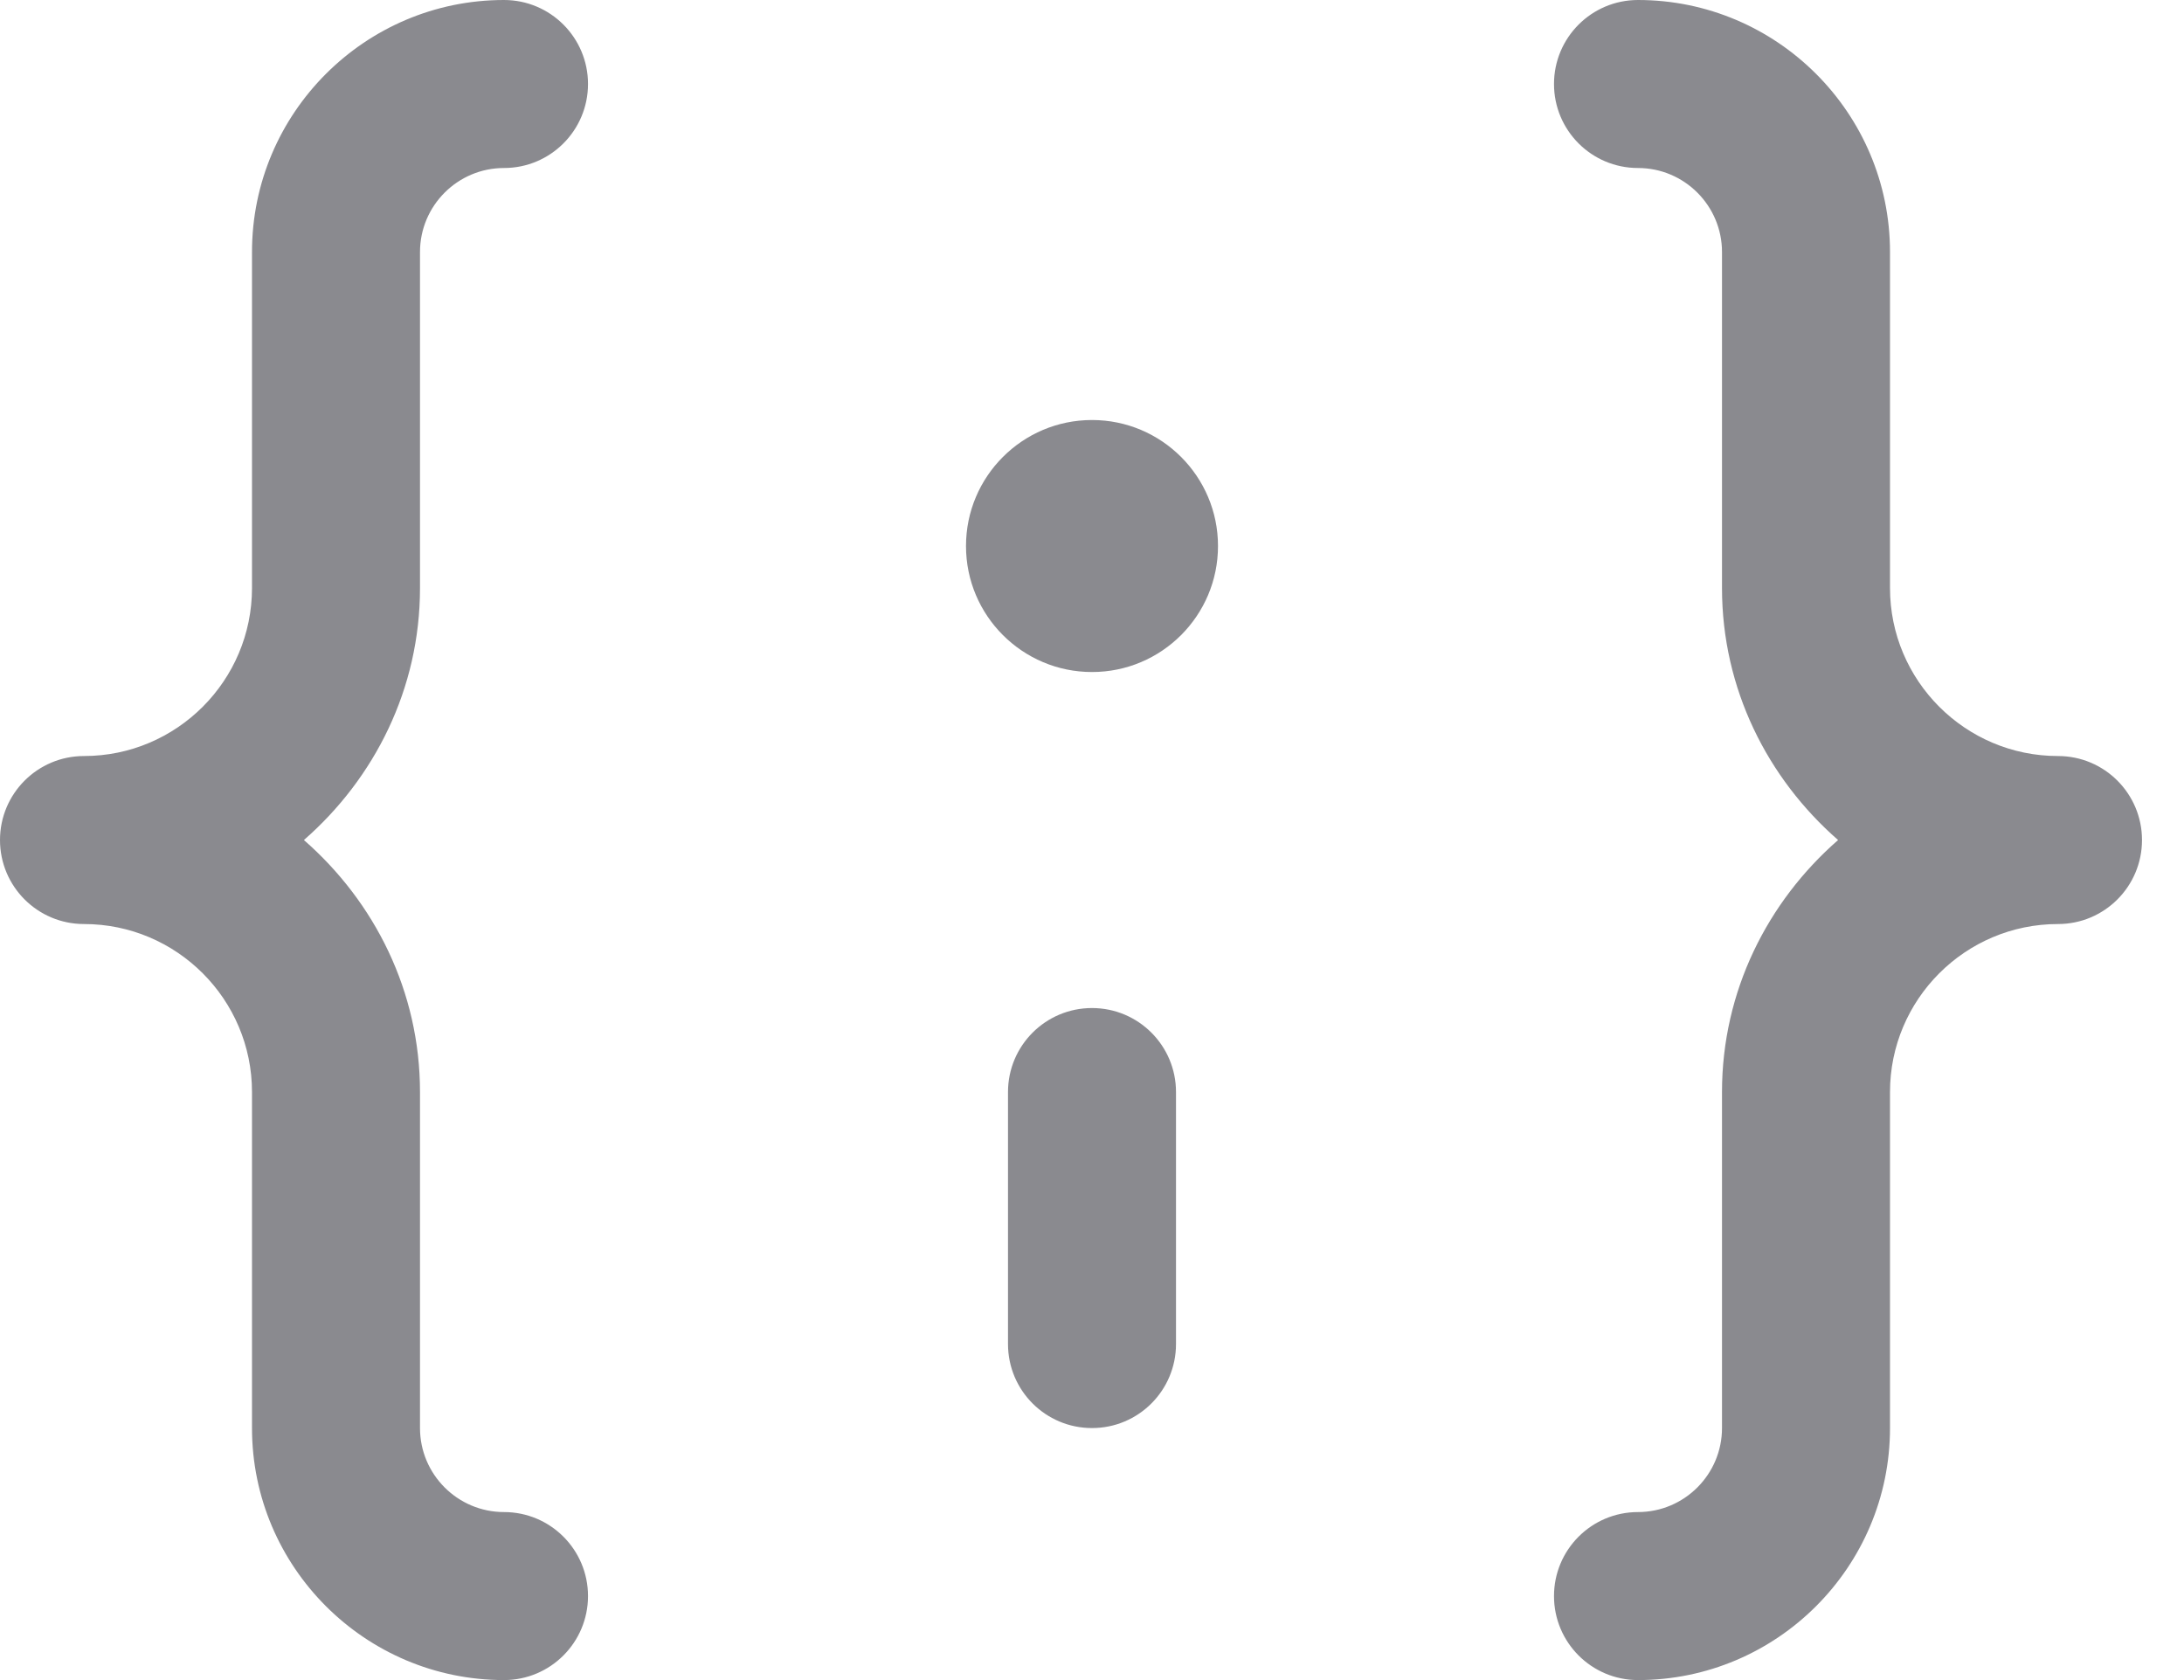 <svg width="26" height="20" viewBox="0 0 26 20" fill="none" xmlns="http://www.w3.org/2000/svg">
<path d="M5 7V3C5 2.449 5.448 2 6 2C6.553 2 7 1.552 7 1C7 0.448 6.553 0 6 0C4.346 0 3 1.346 3 3V7C3 8.103 2.103 9 1 9C0.447 9 0 9.448 0 10C0 10.552 0.447 11 1 11C2.103 11 3 11.897 3 13V17C3 18.654 4.346 20 6 20C6.553 20 7 19.552 7 19C7 18.448 6.553 18 6 18C5.448 18 5 17.551 5 17V13C5 11.8 4.458 10.734 3.618 10C4.458 9.266 5 8.2 5 7Z" fill="#8A8A8F"/>
<path d="M20.5 7V3C20.5 2.449 20.052 2 19.5 2C18.947 2 18.5 1.552 18.5 1C18.5 0.448 18.947 0 19.5 0C21.154 0 22.5 1.346 22.5 3V7C22.5 8.103 23.397 9 24.5 9C25.053 9 25.5 9.448 25.5 10C25.5 10.552 25.053 11 24.5 11C23.397 11 22.5 11.897 22.5 13V17C22.5 18.654 21.154 20 19.5 20C18.947 20 18.5 19.552 18.5 19C18.5 18.448 18.947 18 19.5 18C20.052 18 20.5 17.551 20.5 17V13C20.5 11.8 21.042 10.734 21.882 10C21.042 9.266 20.5 8.2 20.5 7Z" fill="#8A8A8F"/>
<path d="M13 8C13.828 8 14.5 7.328 14.5 6.5C14.5 5.672 13.828 5 13 5C12.172 5 11.5 5.672 11.5 6.5C11.5 7.328 12.172 8 13 8Z" fill="#8A8A8F"/>
<path d="M13 12C12.447 12 12 12.448 12 13V16C12 16.552 12.447 17 13 17C13.553 17 14 16.552 14 16V13C14 12.448 13.553 12 13 12Z" fill="#8A8A8F"/>
</svg>
